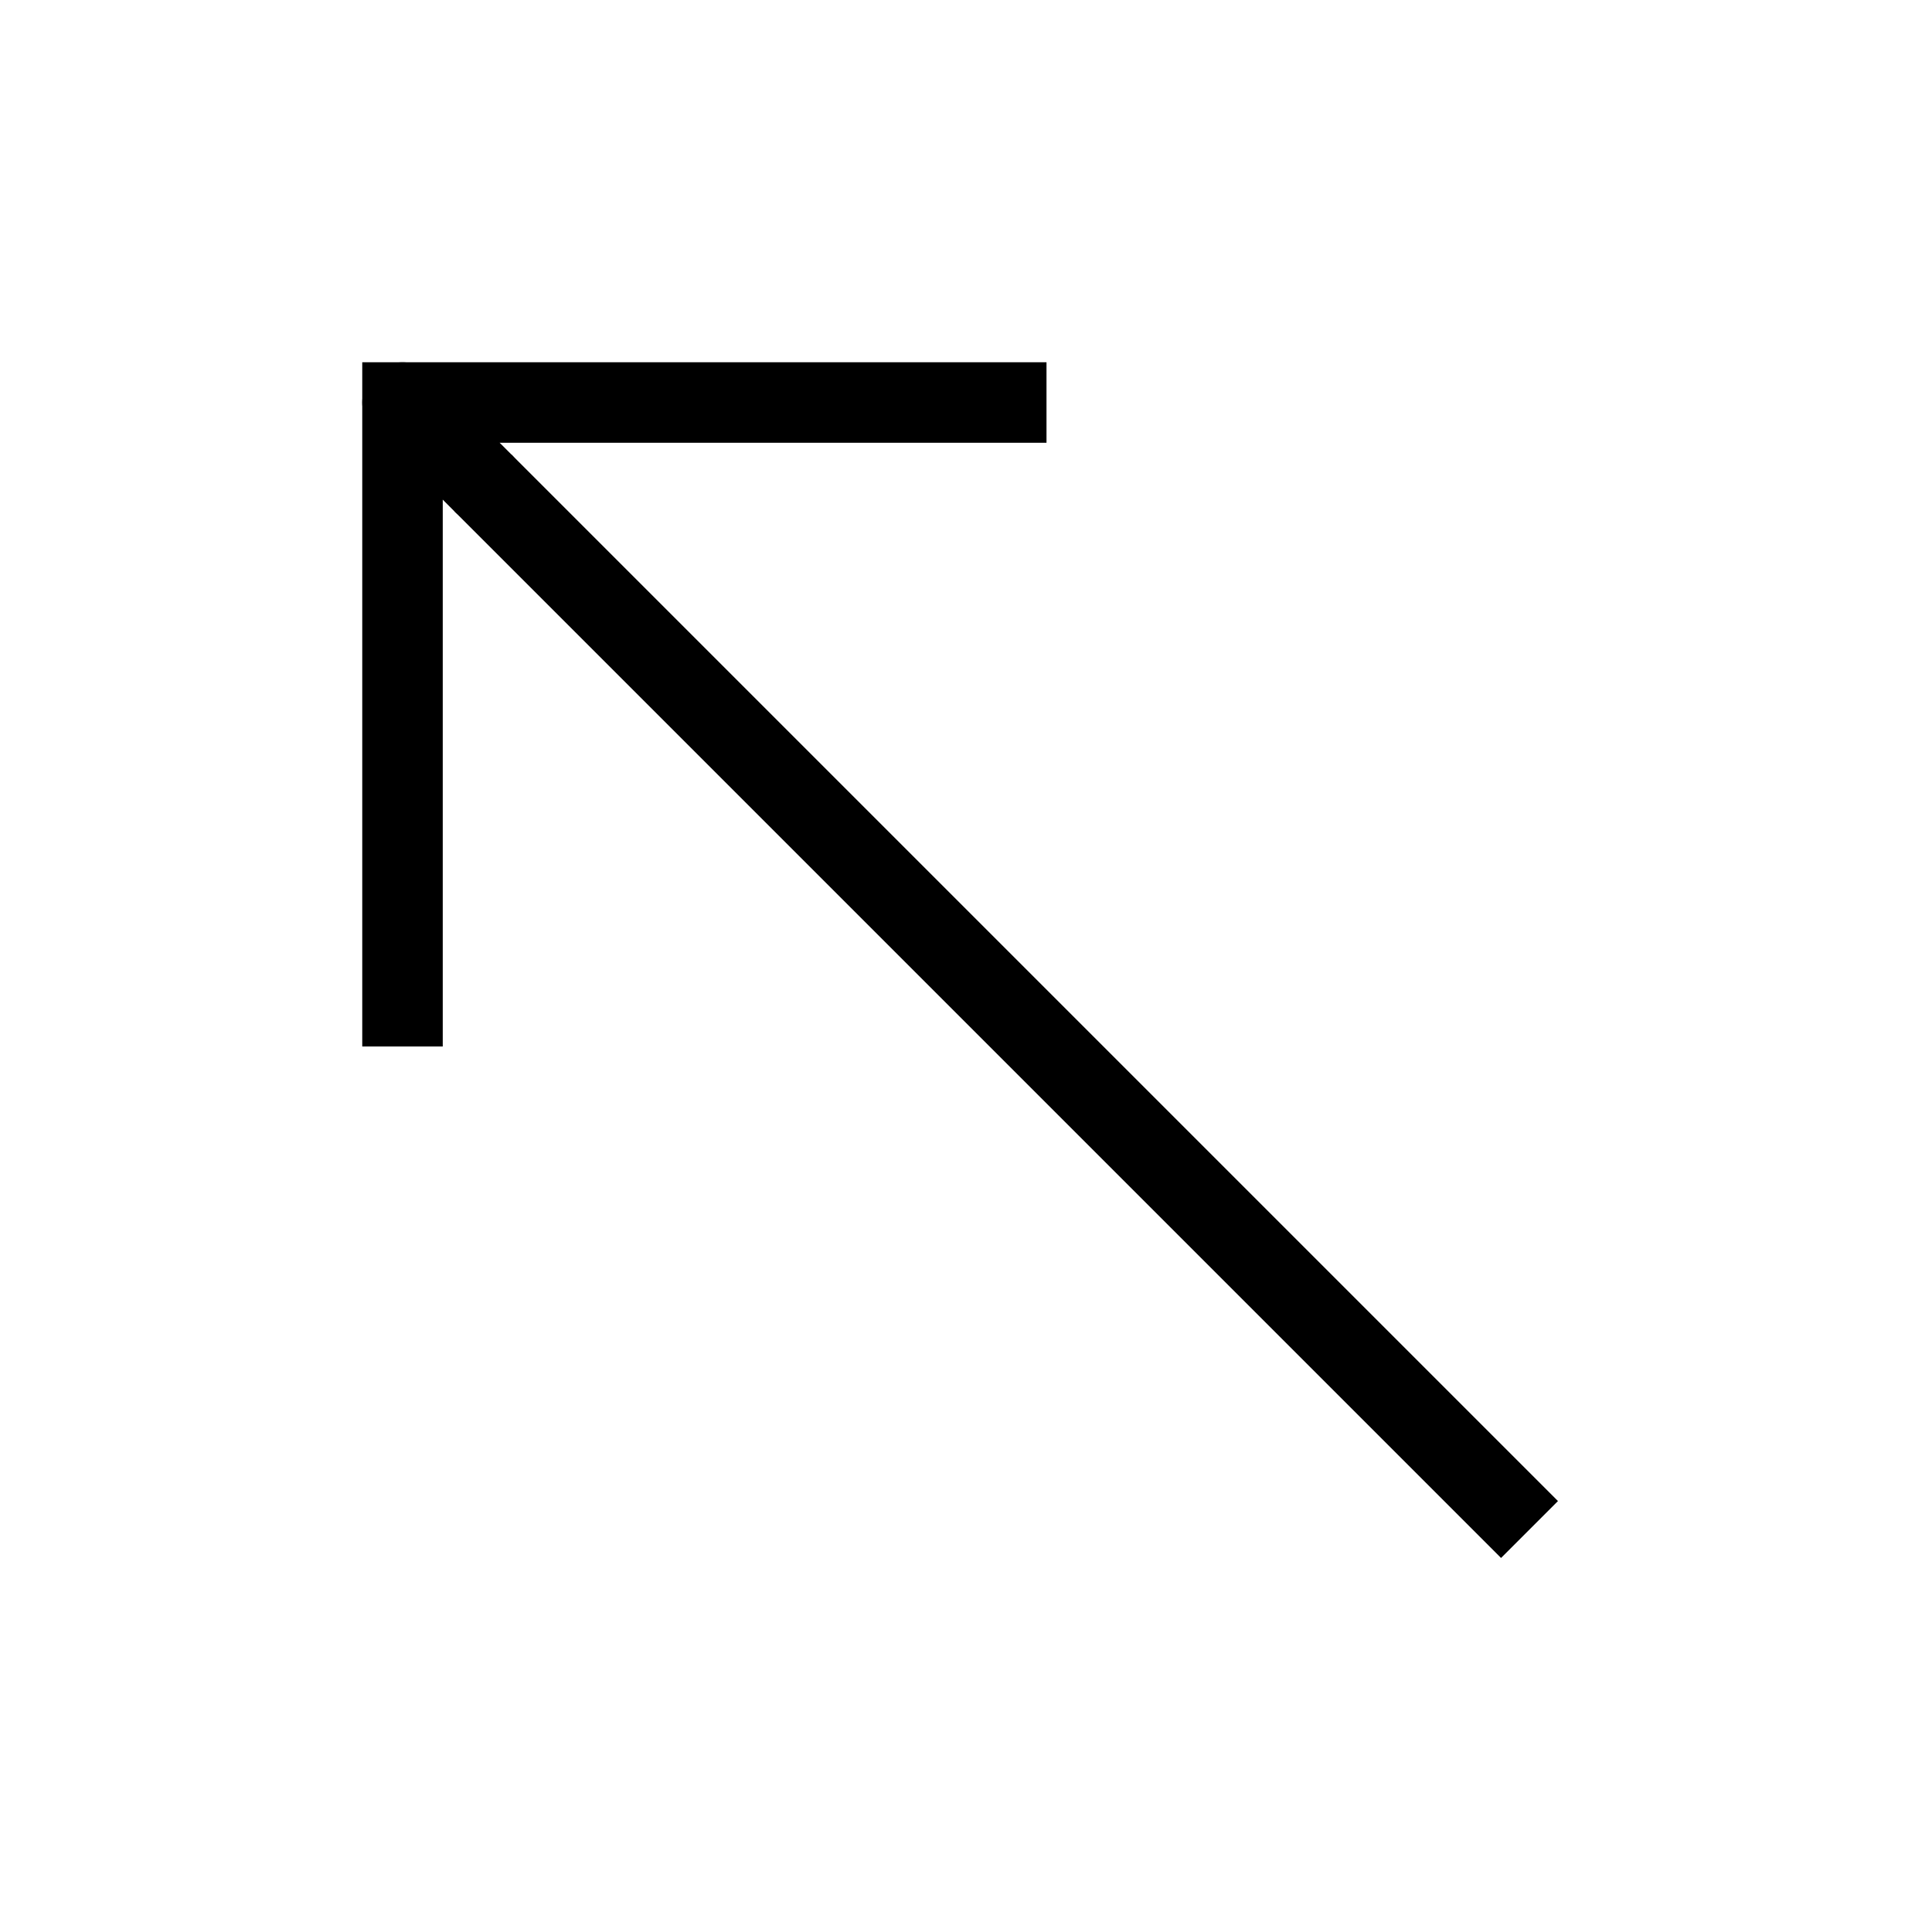 <svg xmlns="http://www.w3.org/2000/svg" role="img" viewBox="0 0 24 24" aria-labelledby="arrowLeftTopIconTitle" fill="none" stroke="currentColor"><title id="arrowLeftTopIconTitle"/><path d="M5 13V5h8"/><path stroke-linecap="round" d="M5 5l1 1"/><path d="M6 6l13 13"/></svg>